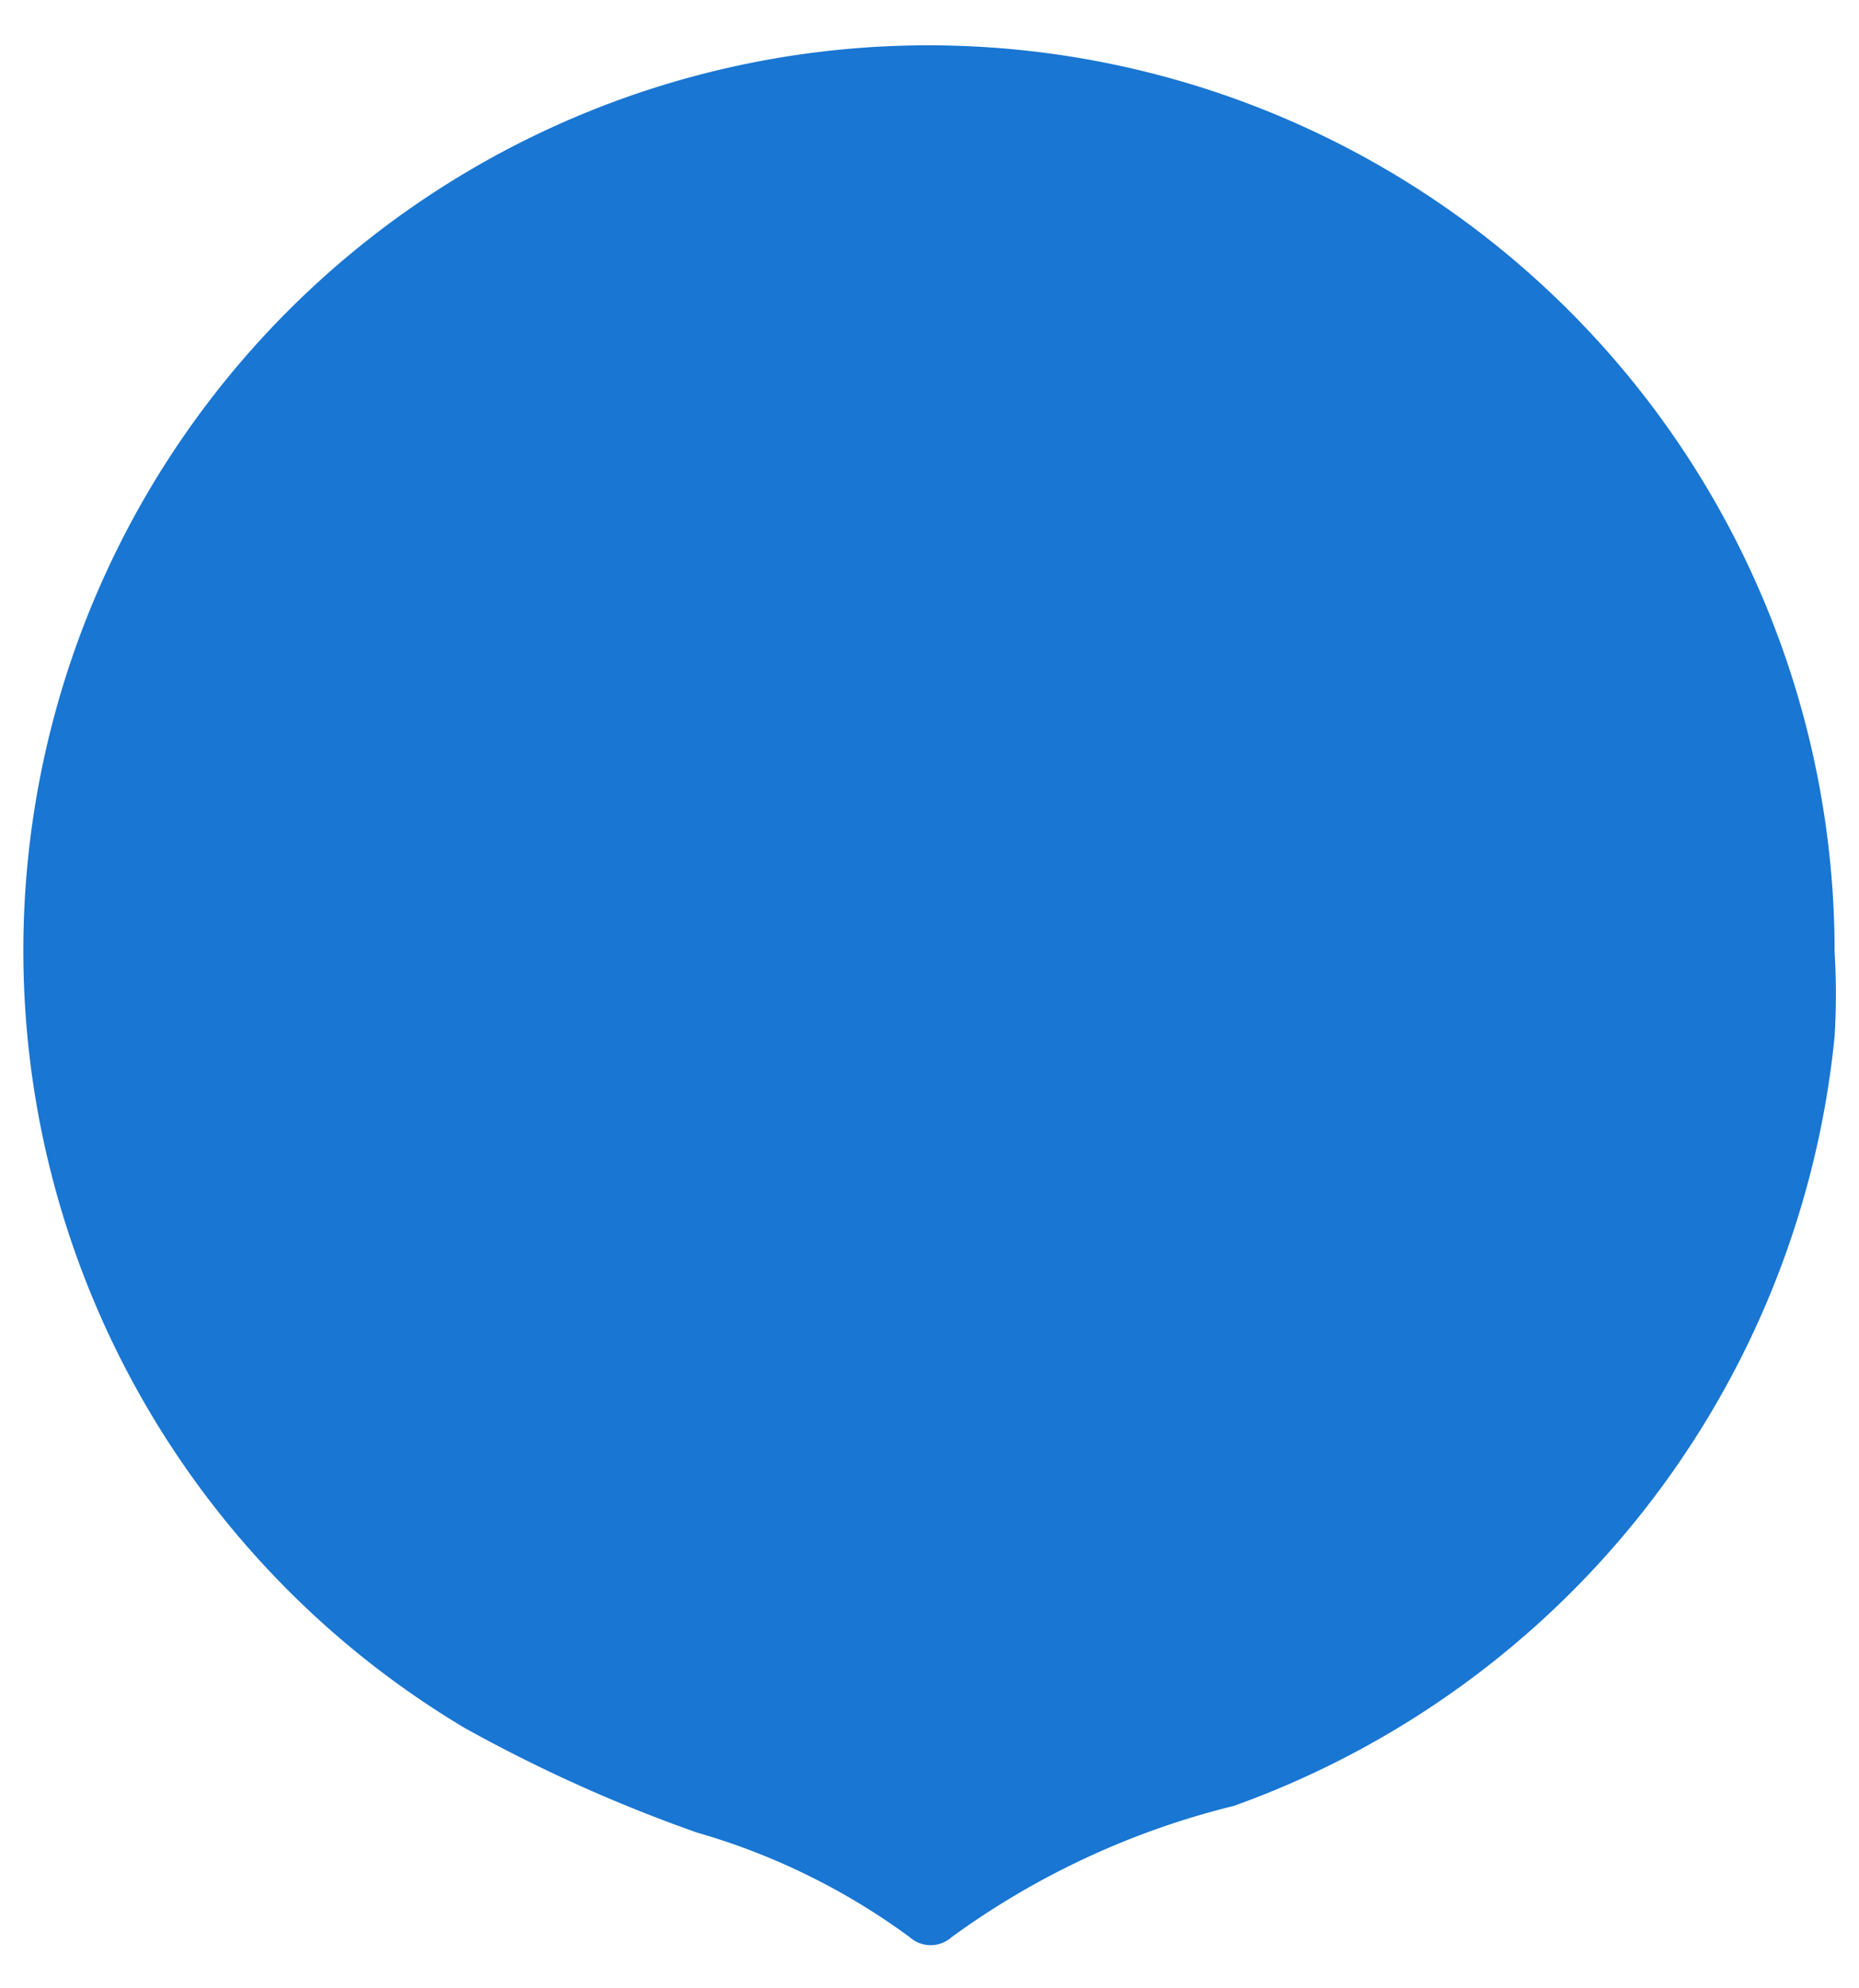 <svg id="Layer_1" data-name="Layer 1" xmlns="http://www.w3.org/2000/svg" viewBox="0 0 16 17.11"><defs><style>.cls-1{fill:#1976d2;}</style></defs><path class="cls-1" d="M8,.39A7.79,7.79,0,0,0,4,14.87a13,13,0,0,0,2,.9,5.78,5.78,0,0,1,1.83.9.27.27,0,0,0,.36,0,6.93,6.93,0,0,1,2.43-1.13,7.86,7.86,0,0,0,5.17-6.62,6,6,0,0,0,0-.73A7.8,7.8,0,0,0,8,.39Z"/></svg>